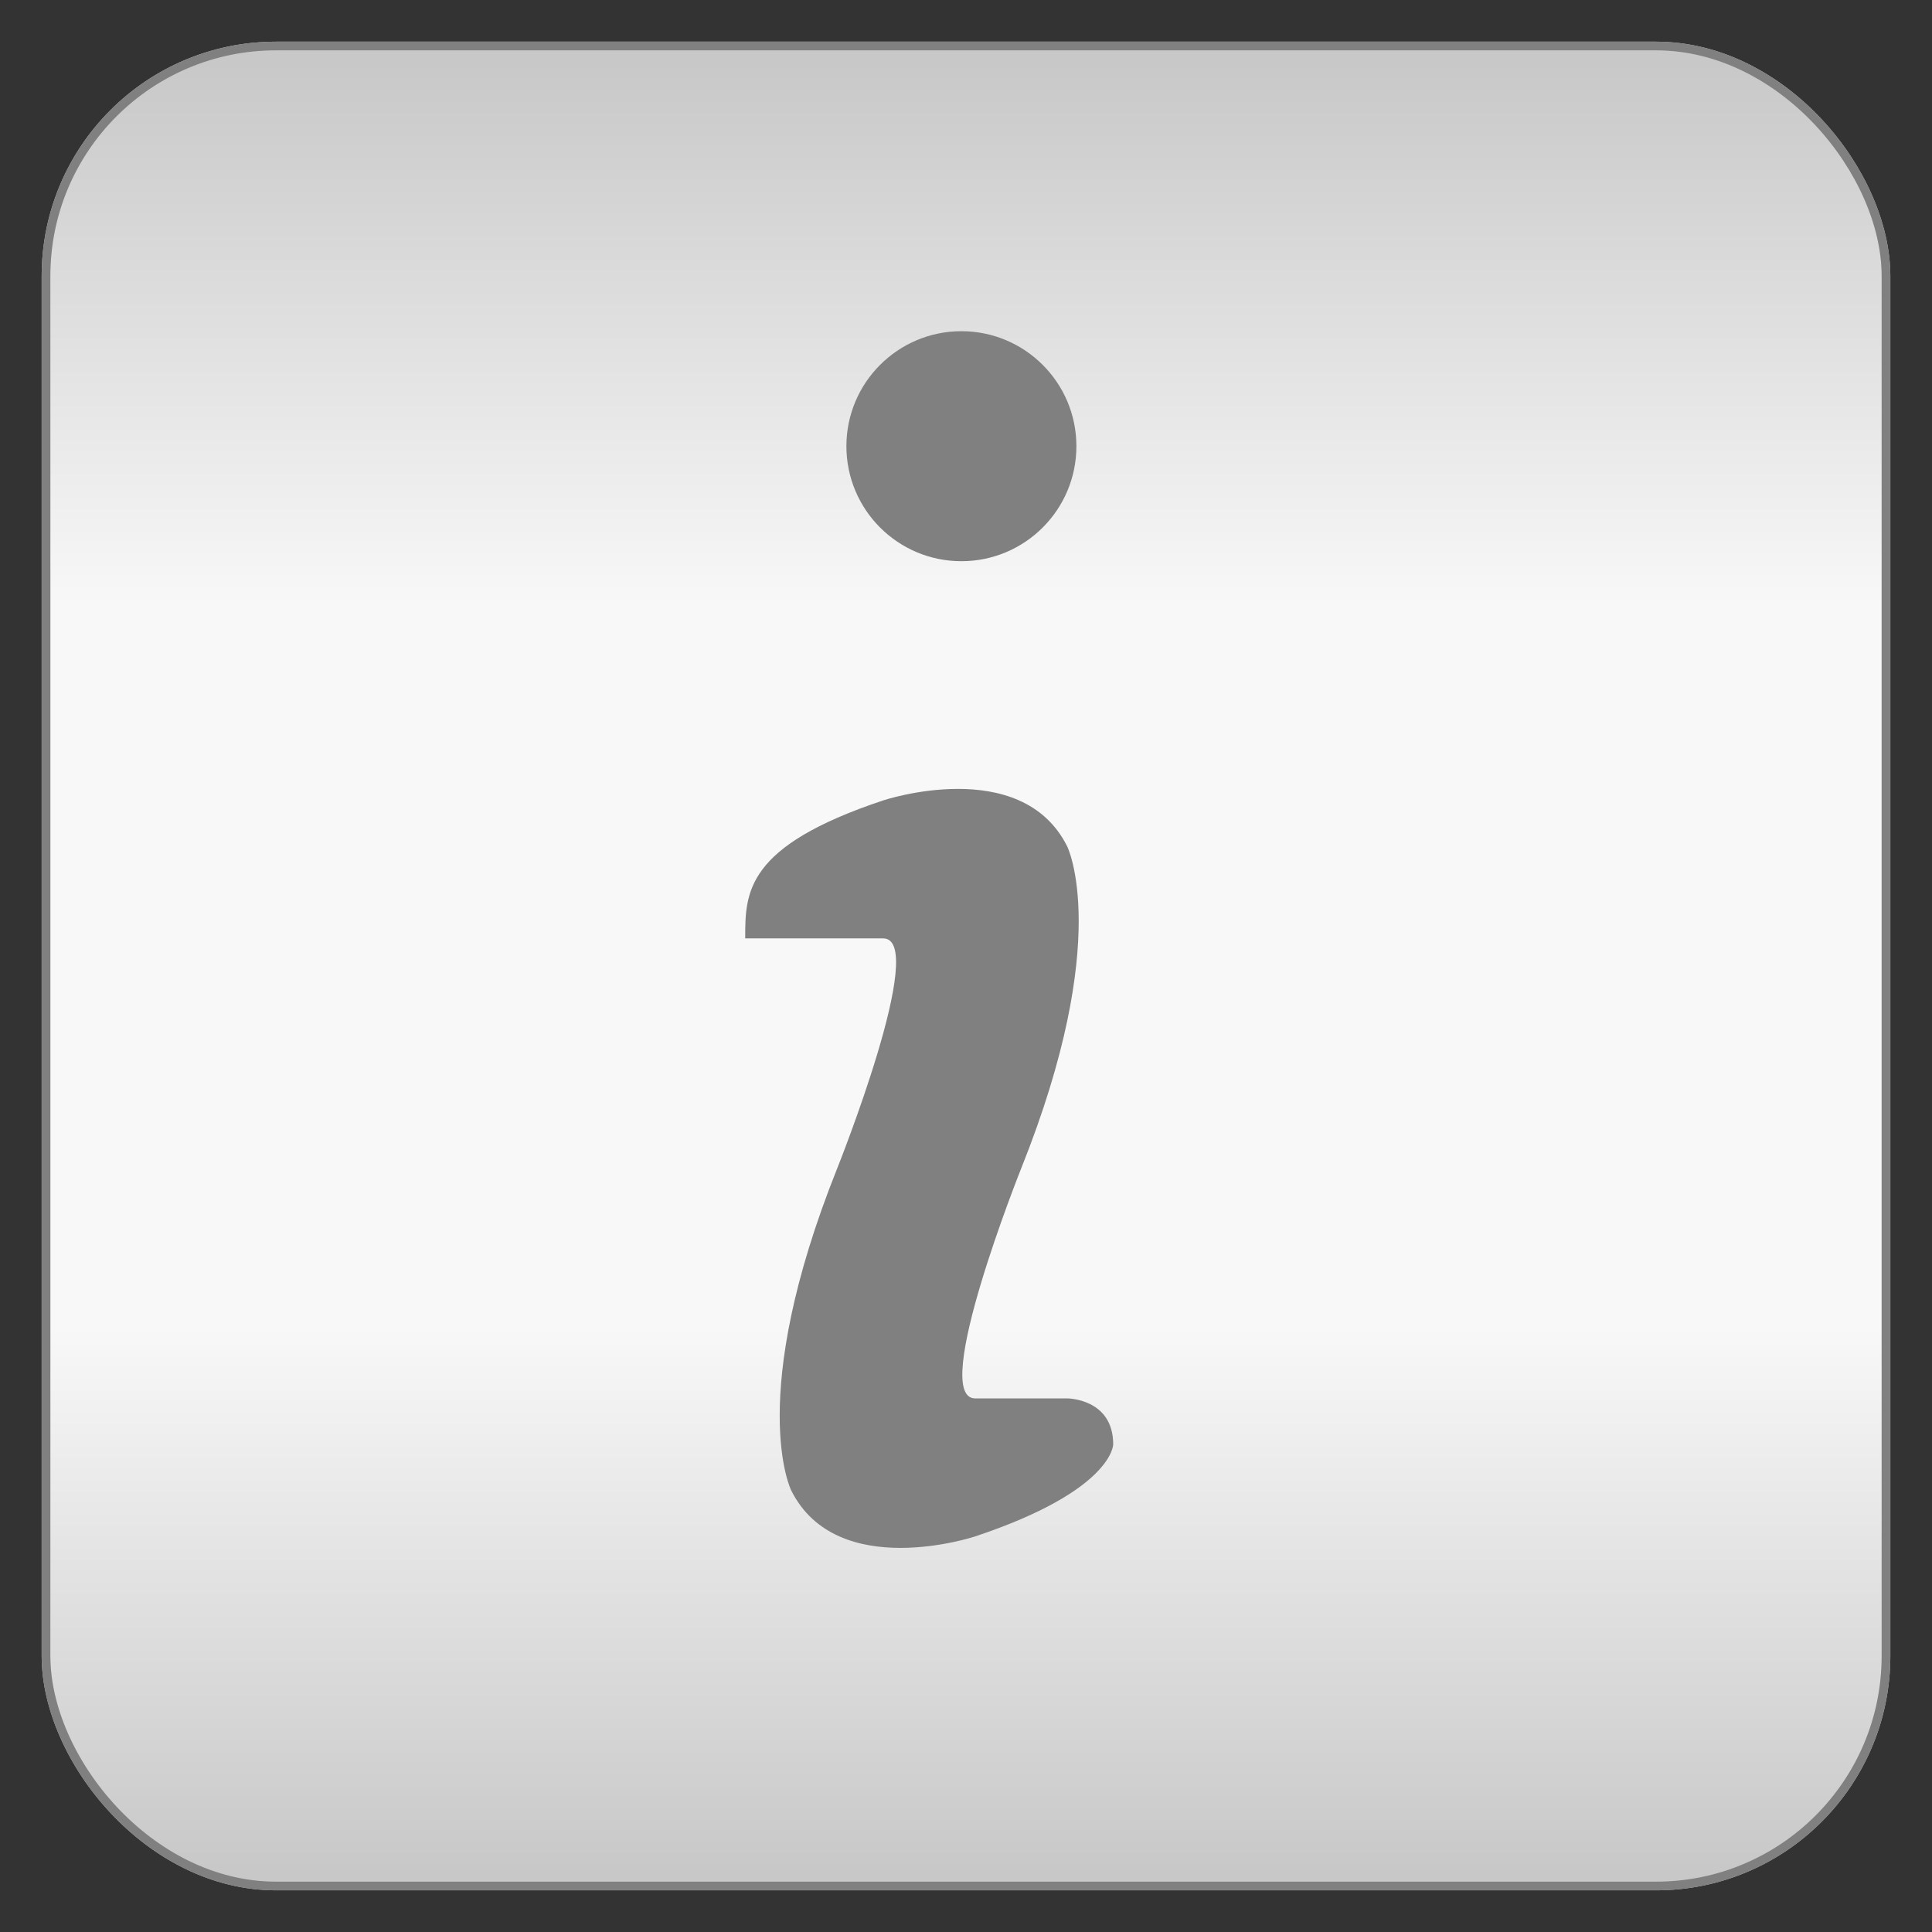 <?xml version="1.0" encoding="utf-8" ?>
<svg baseProfile="full" height="210.0" version="1.1" viewBox="0 0 210.0 210.0" width="210.0" xmlns="http://www.w3.org/2000/svg" xmlns:ev="http://www.w3.org/2001/xml-events" xmlns:xlink="http://www.w3.org/1999/xlink"><rect x="0" y="0" width="210.0" height="210.0" fill="#333333" stroke="none"/><defs /><rect fill="url(#0)" height="200.0" rx="25.0" ry="25.0" stroke="rgb(200,200,200)" stroke-width="0.25mm" width="200.0" x="5.0" y="5.0" /><defs><linearGradient id="0" x1="0%" x2="0%" y1="0%" y2="100%"><stop offset="0" stop-color="rgb(200, 200, 200)" stop-opacity="1" /><stop offset="0.3" stop-color="rgb(248, 248, 248)" stop-opacity="1" /><stop offset="0.7" stop-color="rgb(248, 248, 248)" stop-opacity="1" /><stop offset="1" stop-color="rgb(200, 200, 200)" stop-opacity="1" /></linearGradient></defs><rect fill="none" fill-opacity="0" height="200.0" rx="25.0" ry="25.0" stroke="rgb(128,128,128)" stroke-width="0.25mm" width="200.0" x="5.0" y="5.0" /><defs /><path d="M 81.0 102.0 C 81.0 97.0 81.0 92.0 96.0 87.0 96.0 87.0 111.0 82.0 116.0 92.0 116.0 92.0 121.0 102.0 111.0 127.0 111.0 127.0 101.0 152.0 106.0 152.0 106.0 152.0 111.0 152.0 116.0 152.0 116.0 152.0 121.0 152.0 121.0 157.0 121.0 157.0 121.0 162.0 106.0 167.0 106.0 167.0 91.0 172.0 86.0 162.0 86.0 162.0 81.0 152.0 91.0 127.0 91.0 127.0 101.0 102.0 96.0 102.0 96.0 102.0 91.0 102.0 91.0 102.0" fill="rgb(128,128,128)" fill-opacity="1" /><defs /><ellipse cx="104.5" cy="48.5" fill="rgb(128,128,128)" fill-opacity="1" rx="12.5" ry="12.5" /><defs /></svg>